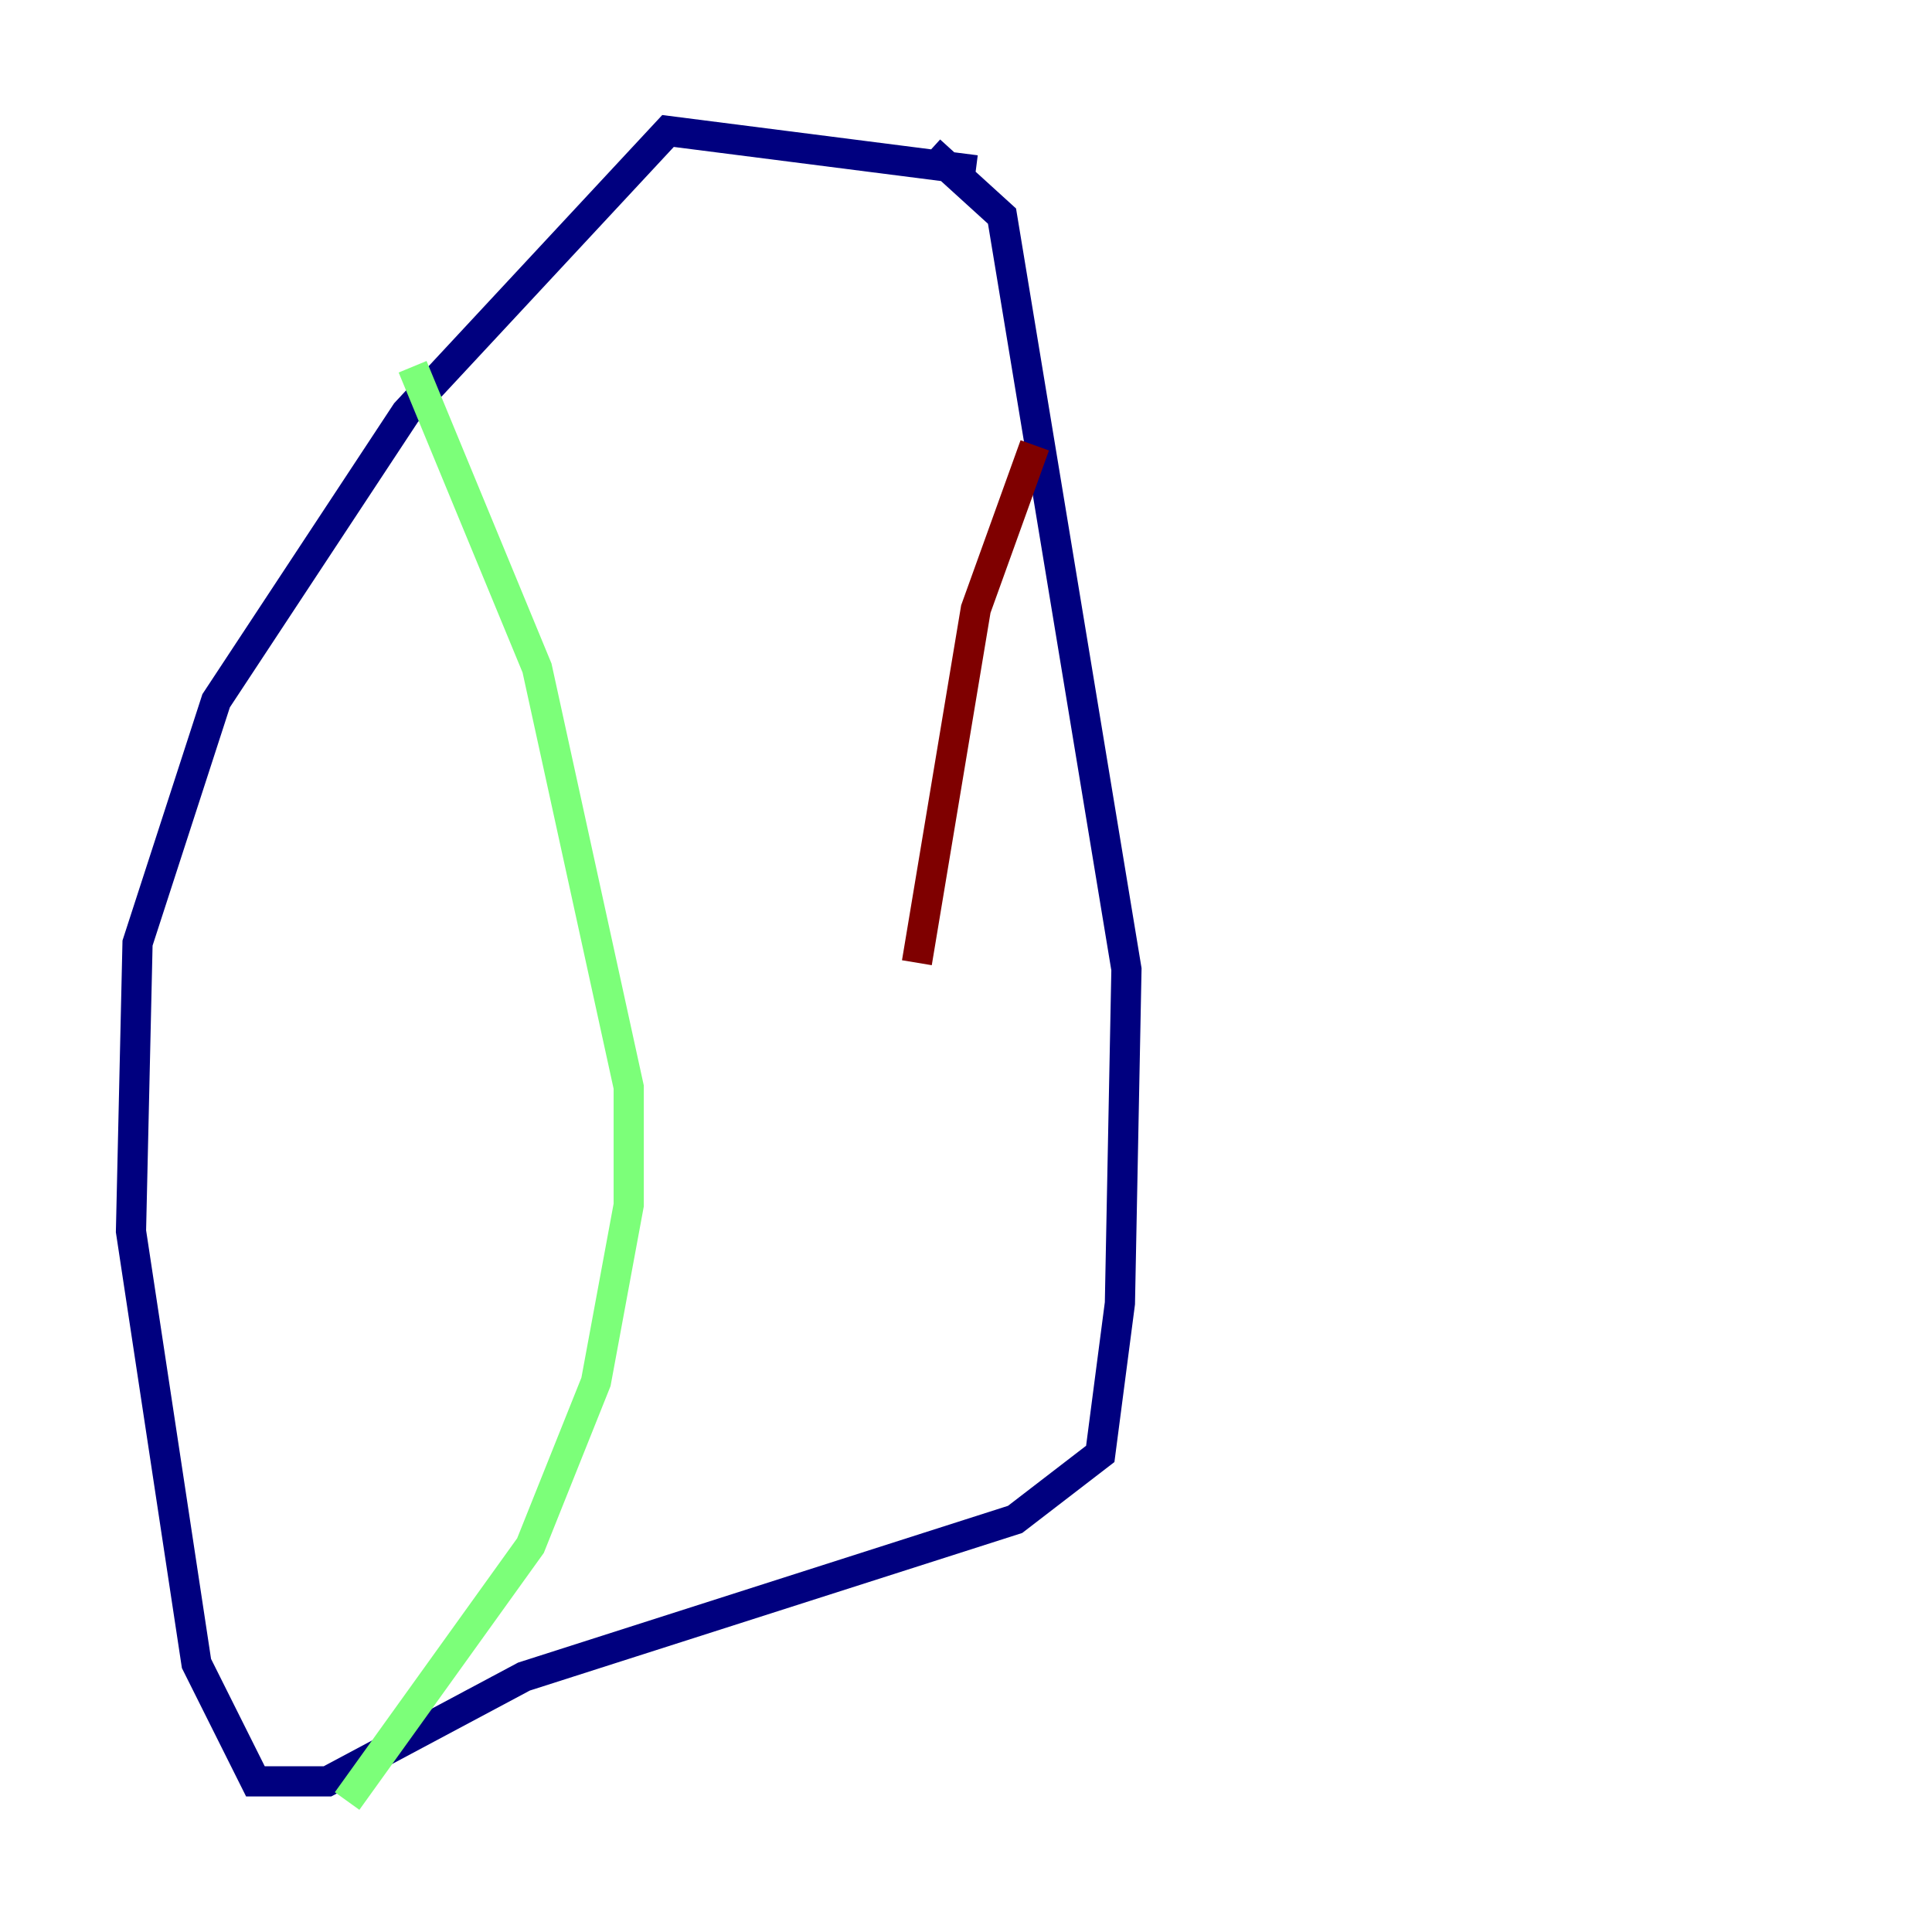 <?xml version="1.0" encoding="utf-8" ?>
<svg baseProfile="tiny" height="128" version="1.2" viewBox="0,0,128,128" width="128" xmlns="http://www.w3.org/2000/svg" xmlns:ev="http://www.w3.org/2001/xml-events" xmlns:xlink="http://www.w3.org/1999/xlink"><defs /><polyline fill="none" points="64.651,11.281 44.258,8.678 26.902,27.336 14.319,46.427 9.112,62.481 8.678,81.573 13.017,110.21 16.922,118.02 21.695,118.02 34.712,111.078 67.254,100.664 72.895,96.325 74.197,86.346 74.63,64.217 66.386,14.319 61.614,9.98" stroke="#00007f" stroke-width="2" /><polyline fill="none" points="27.336,24.298 35.58,44.258 41.654,72.027 41.654,79.837 39.485,91.552 35.146,102.4 22.997,119.322" stroke="#7cff79" stroke-width="2" /><polyline fill="none" points="68.556,29.505 64.651,40.352 60.746,63.783" stroke="#7f0000" stroke-width="2" /></svg>